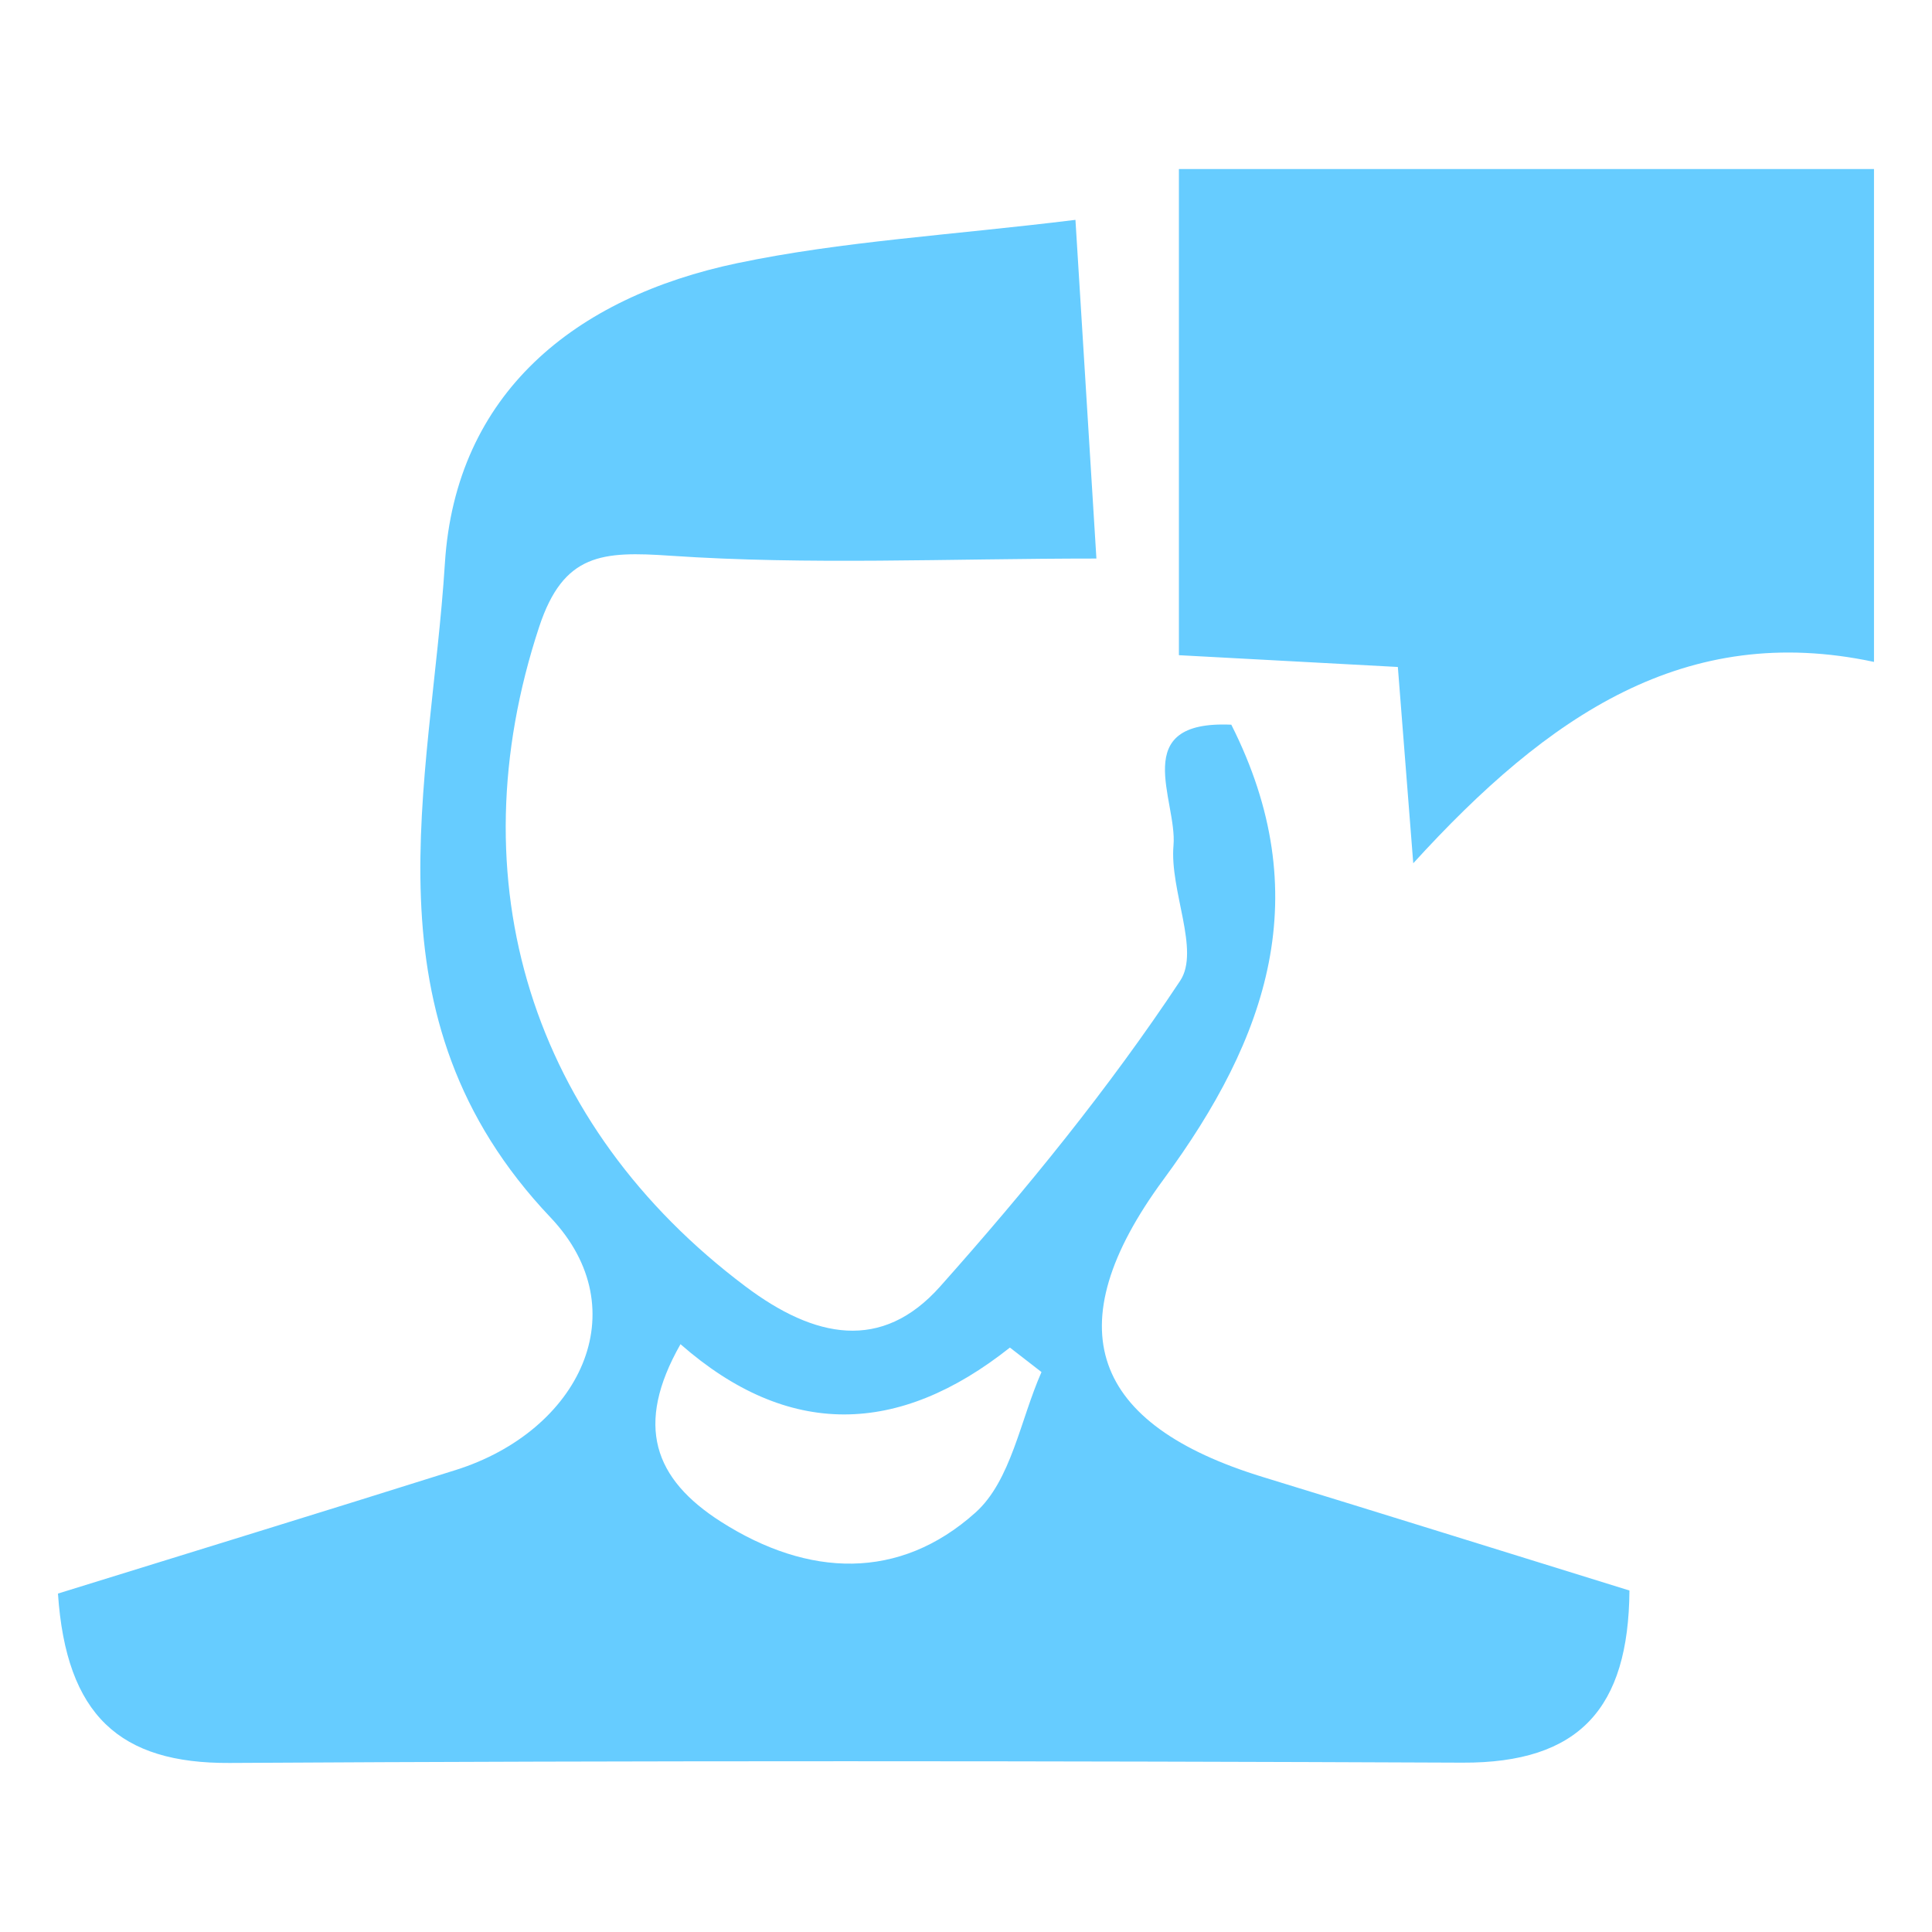 <?xml version="1.0" encoding="UTF-8"?><svg id="Communicate" xmlns="http://www.w3.org/2000/svg" viewBox="0 0 400 400"><defs><style>.cls-1{fill:#6cf;}</style></defs><path class="cls-1" d="m387.99,137.04c-38.96-8.31-67.35,10.9-95.39,41.69-1.33-16.9-2.15-27.35-3.19-40.64-14.31-.77-28.95-1.55-45.33-2.44V35h143.91v102.04Z"/><path class="cls-1" d="m254.94,150.06c17.72,35.16,7.63,64.7-14.06,94.15-22.61,30.71-14.77,50.75,20.55,61.58,24.98,7.66,49.93,15.45,75.93,23.51-.18,24.38-10.35,35.74-34.58,35.64-85.09-.37-170.17-.44-255.26.06-22.67.13-33.82-9.81-35.52-35.07,26.99-8.38,54.71-16.87,82.35-25.58,25.62-8.07,37.84-33.08,19.62-52.3-39.47-41.62-24.77-89.35-21.86-135.42,2.22-35.14,26.86-55.09,60.61-62.16,21.59-4.52,43.9-5.75,69.94-8.95,1.43,23.06,2.69,43.4,4.34,70.12-30.86,0-59.62,1.36-88.16-.58-14.11-.96-22.17-.55-27.21,14.72-17.36,52.61-1.72,103.19,42.75,136.59,14.27,10.72,28.18,13.57,40.27-.02,17.84-20.04,34.93-41.01,49.69-63.29,4.17-6.29-2.2-18.65-1.38-28.03.82-9.35-9.49-25.95,11.98-24.99Zm-114.05,128.24c-9.56,16.81-5.47,27.93,8.4,36.77,18.08,11.52,36.93,12.21,52.67-1.91,7.39-6.63,9.29-19.21,13.67-29.09-2.18-1.69-4.36-3.38-6.54-5.07-23.08,18.31-45.91,18.84-68.2-.7Z"/></svg>